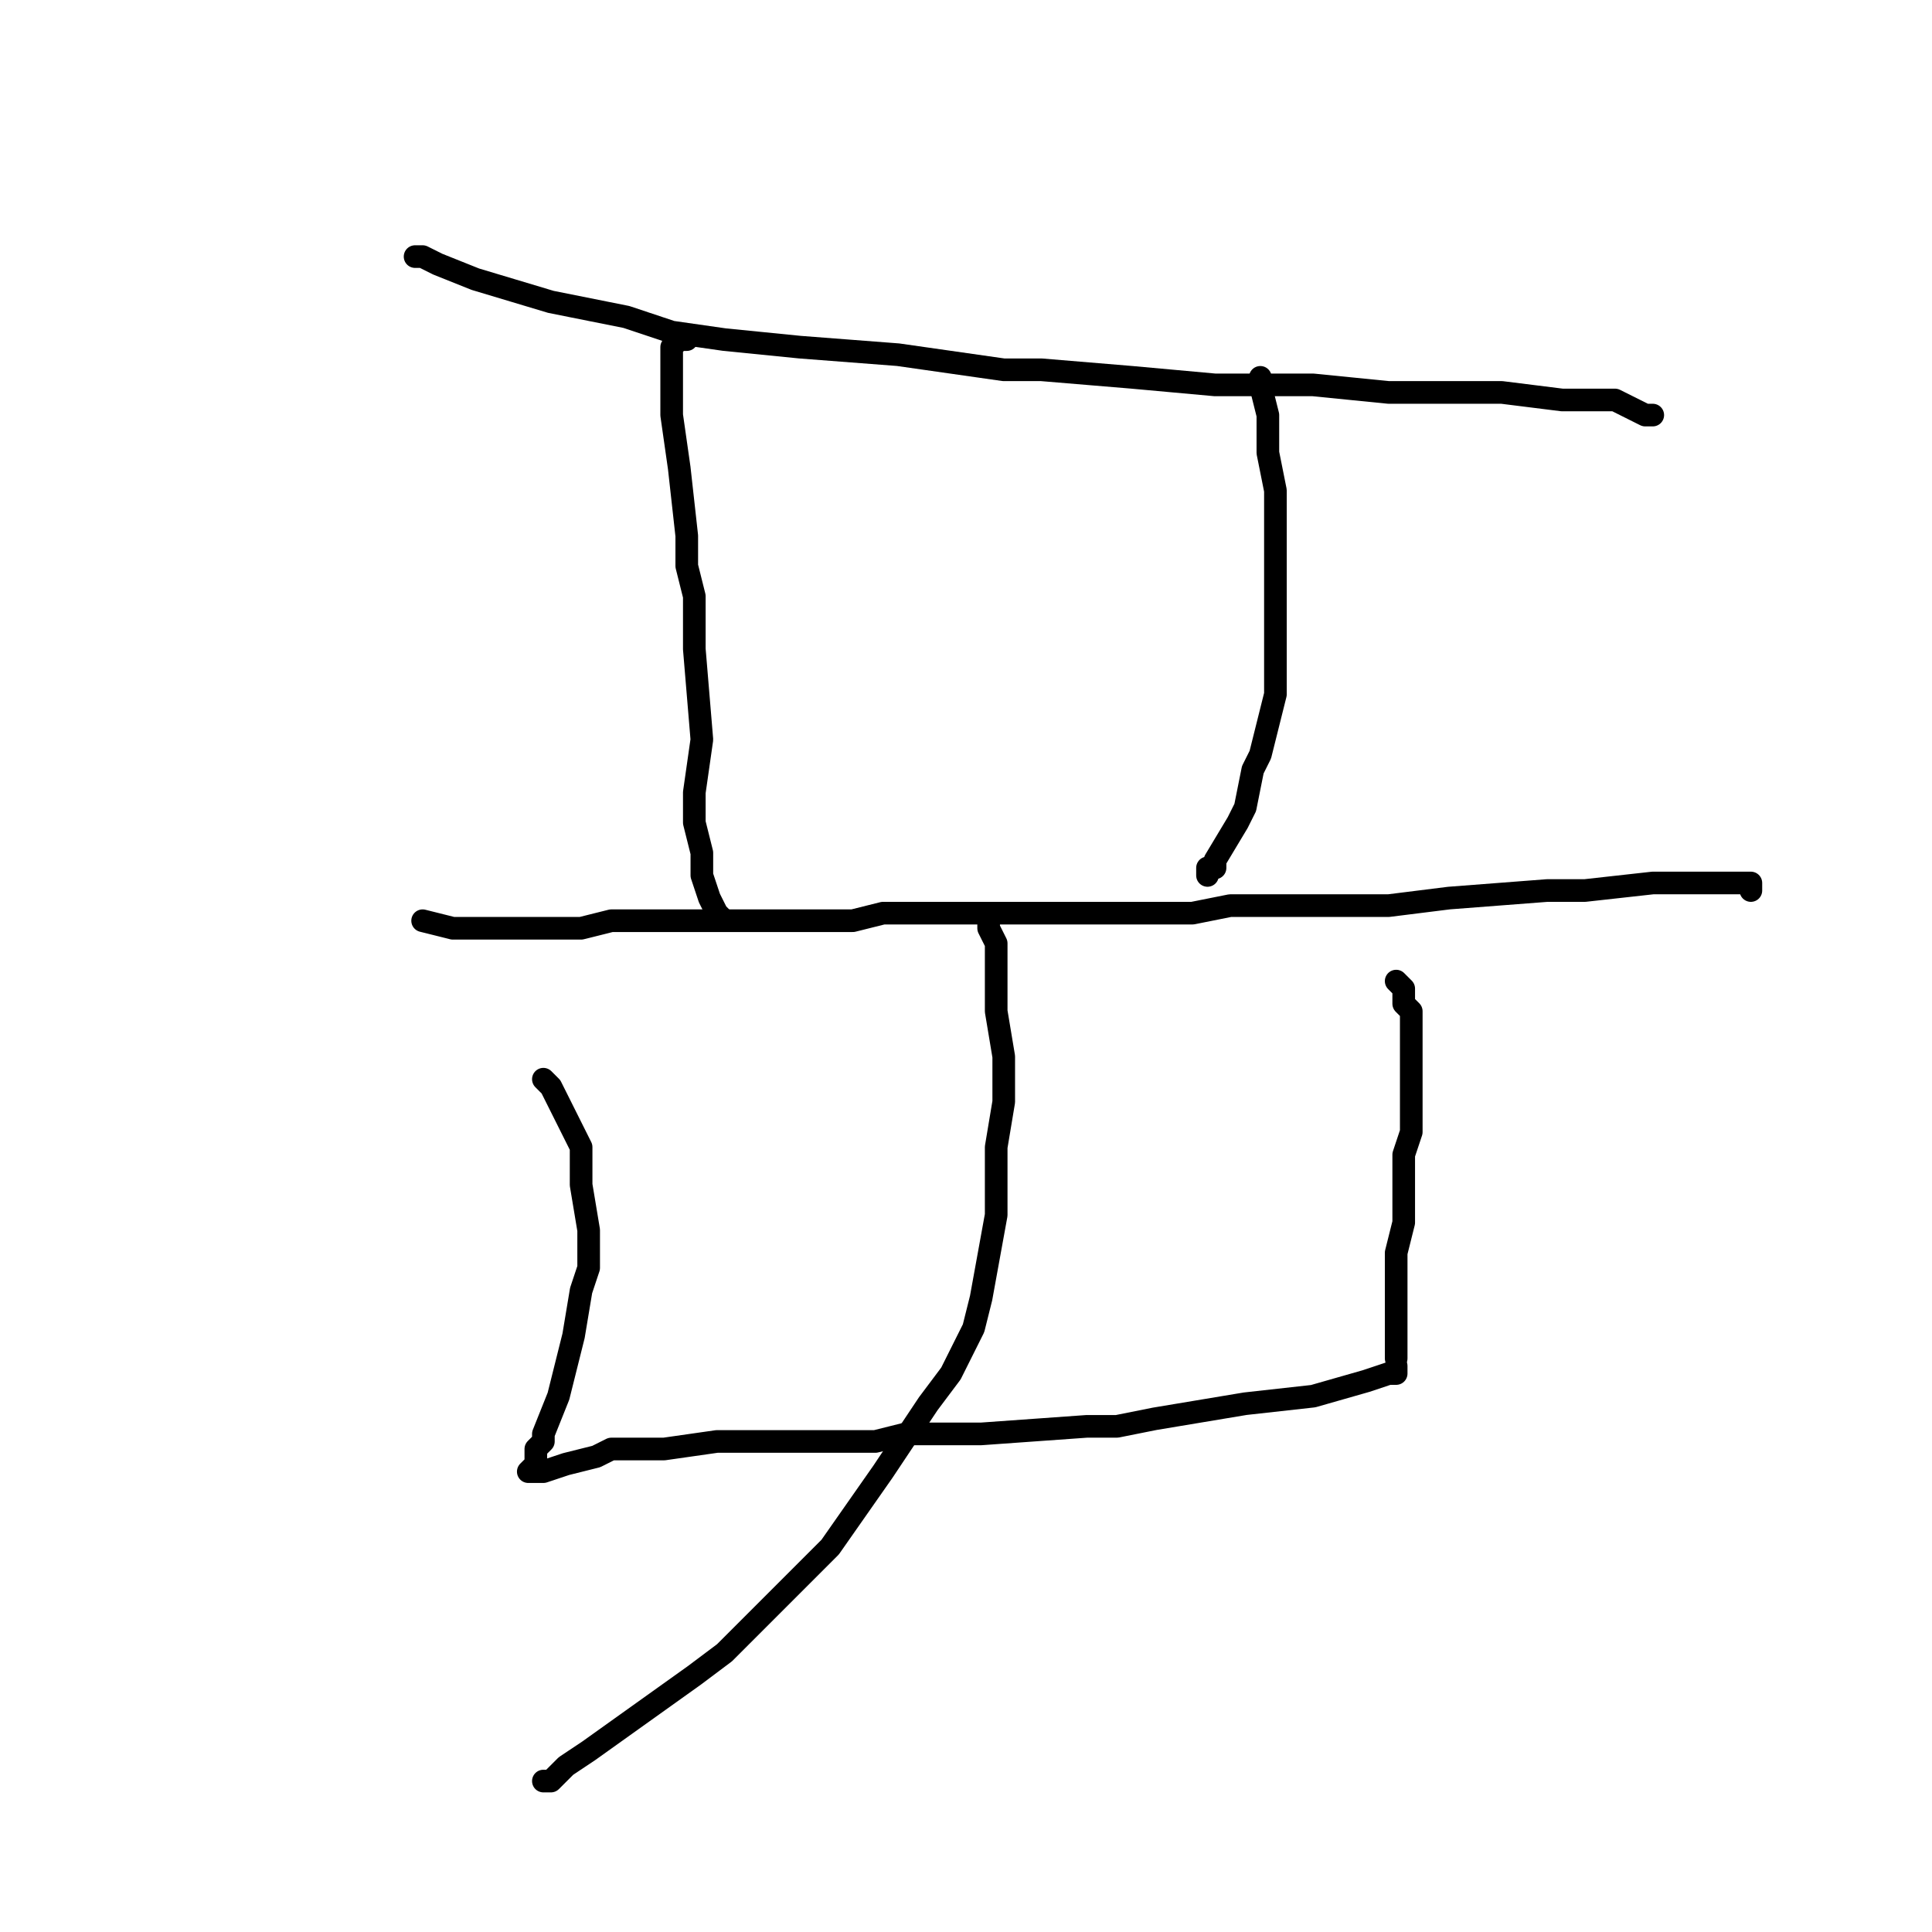 <?xml version="1.0" standalone="no"?>
    <svg width="256" height="256" xmlns="http://www.w3.org/2000/svg" version="1.1">
    <polyline stroke="black" stroke-width="3" stroke-linecap="round" fill="transparent" stroke-linejoin="round" points="55 34 56 34 58 35 63 37 73 40 78 41 83 42 89 44 89 44 96 45 106 46 106 46 119 47 133 49 138 49 150 50 161 51 168 51 174 51 184 52 192 52 199 52 199 52 207 53 213 53 214 53 216 54 218 55 218 55 219 55 " />
        <polyline stroke="black" stroke-width="3" stroke-linecap="round" fill="transparent" stroke-linejoin="round" points="91 45 90 45 89 46 89 47 89 50 89 55 90 62 91 71 91 75 92 79 92 86 93 98 92 105 92 109 93 113 93 116 94 119 95 121 96 122 " />
        <polyline stroke="black" stroke-width="3" stroke-linecap="round" fill="transparent" stroke-linejoin="round" points="167 50 167 51 168 55 168 57 168 60 169 65 169 67 169 70 169 74 169 79 169 85 169 88 169 92 168 96 167 100 166 102 165 107 164 109 161 114 161 115 160 115 160 116 " />
        <polyline stroke="black" stroke-width="3" stroke-linecap="round" fill="transparent" stroke-linejoin="round" points="56 122 60 123 64 123 69 123 77 123 81 122 85 122 89 122 96 122 101 122 105 122 113 122 117 121 121 121 131 121 131 121 143 121 158 121 163 120 173 120 184 120 192 119 205 118 210 118 219 117 220 117 223 117 228 117 230 117 231 117 232 117 232 118 232 118 232 118 " />
        <polyline stroke="black" stroke-width="3" stroke-linecap="round" fill="transparent" stroke-linejoin="round" points="72 143 72 143 73 144 74 146 75 148 76 150 77 152 77 157 77 157 78 163 78 168 77 171 76 177 76 177 74 185 72 190 72 191 72 191 71 192 71 194 70 195 70 195 70 195 71 195 72 195 75 194 79 193 81 192 83 192 88 192 95 191 111 191 116 191 120 190 126 190 130 190 144 189 148 189 153 188 159 187 165 186 174 185 174 185 181 183 184 182 184 182 185 182 185 181 185 181 " />
        <polyline stroke="black" stroke-width="3" stroke-linecap="round" fill="transparent" stroke-linejoin="round" points="185 130 186 131 186 133 187 134 187 135 187 141 187 147 187 150 187 150 186 153 186 162 185 166 185 169 185 171 185 173 185 175 185 176 185 178 185 180 185 180 185 180 185 180 " />
        <polyline stroke="black" stroke-width="3" stroke-linecap="round" fill="transparent" stroke-linejoin="round" points="131 122 131 123 132 125 132 127 132 129 132 134 133 140 133 146 132 152 132 156 132 161 130 172 129 176 126 182 123 186 117 195 110 205 104 211 98 217 96 219 92 222 78 232 75 234 74 235 73 236 72 236 72 236 " />
        </svg>